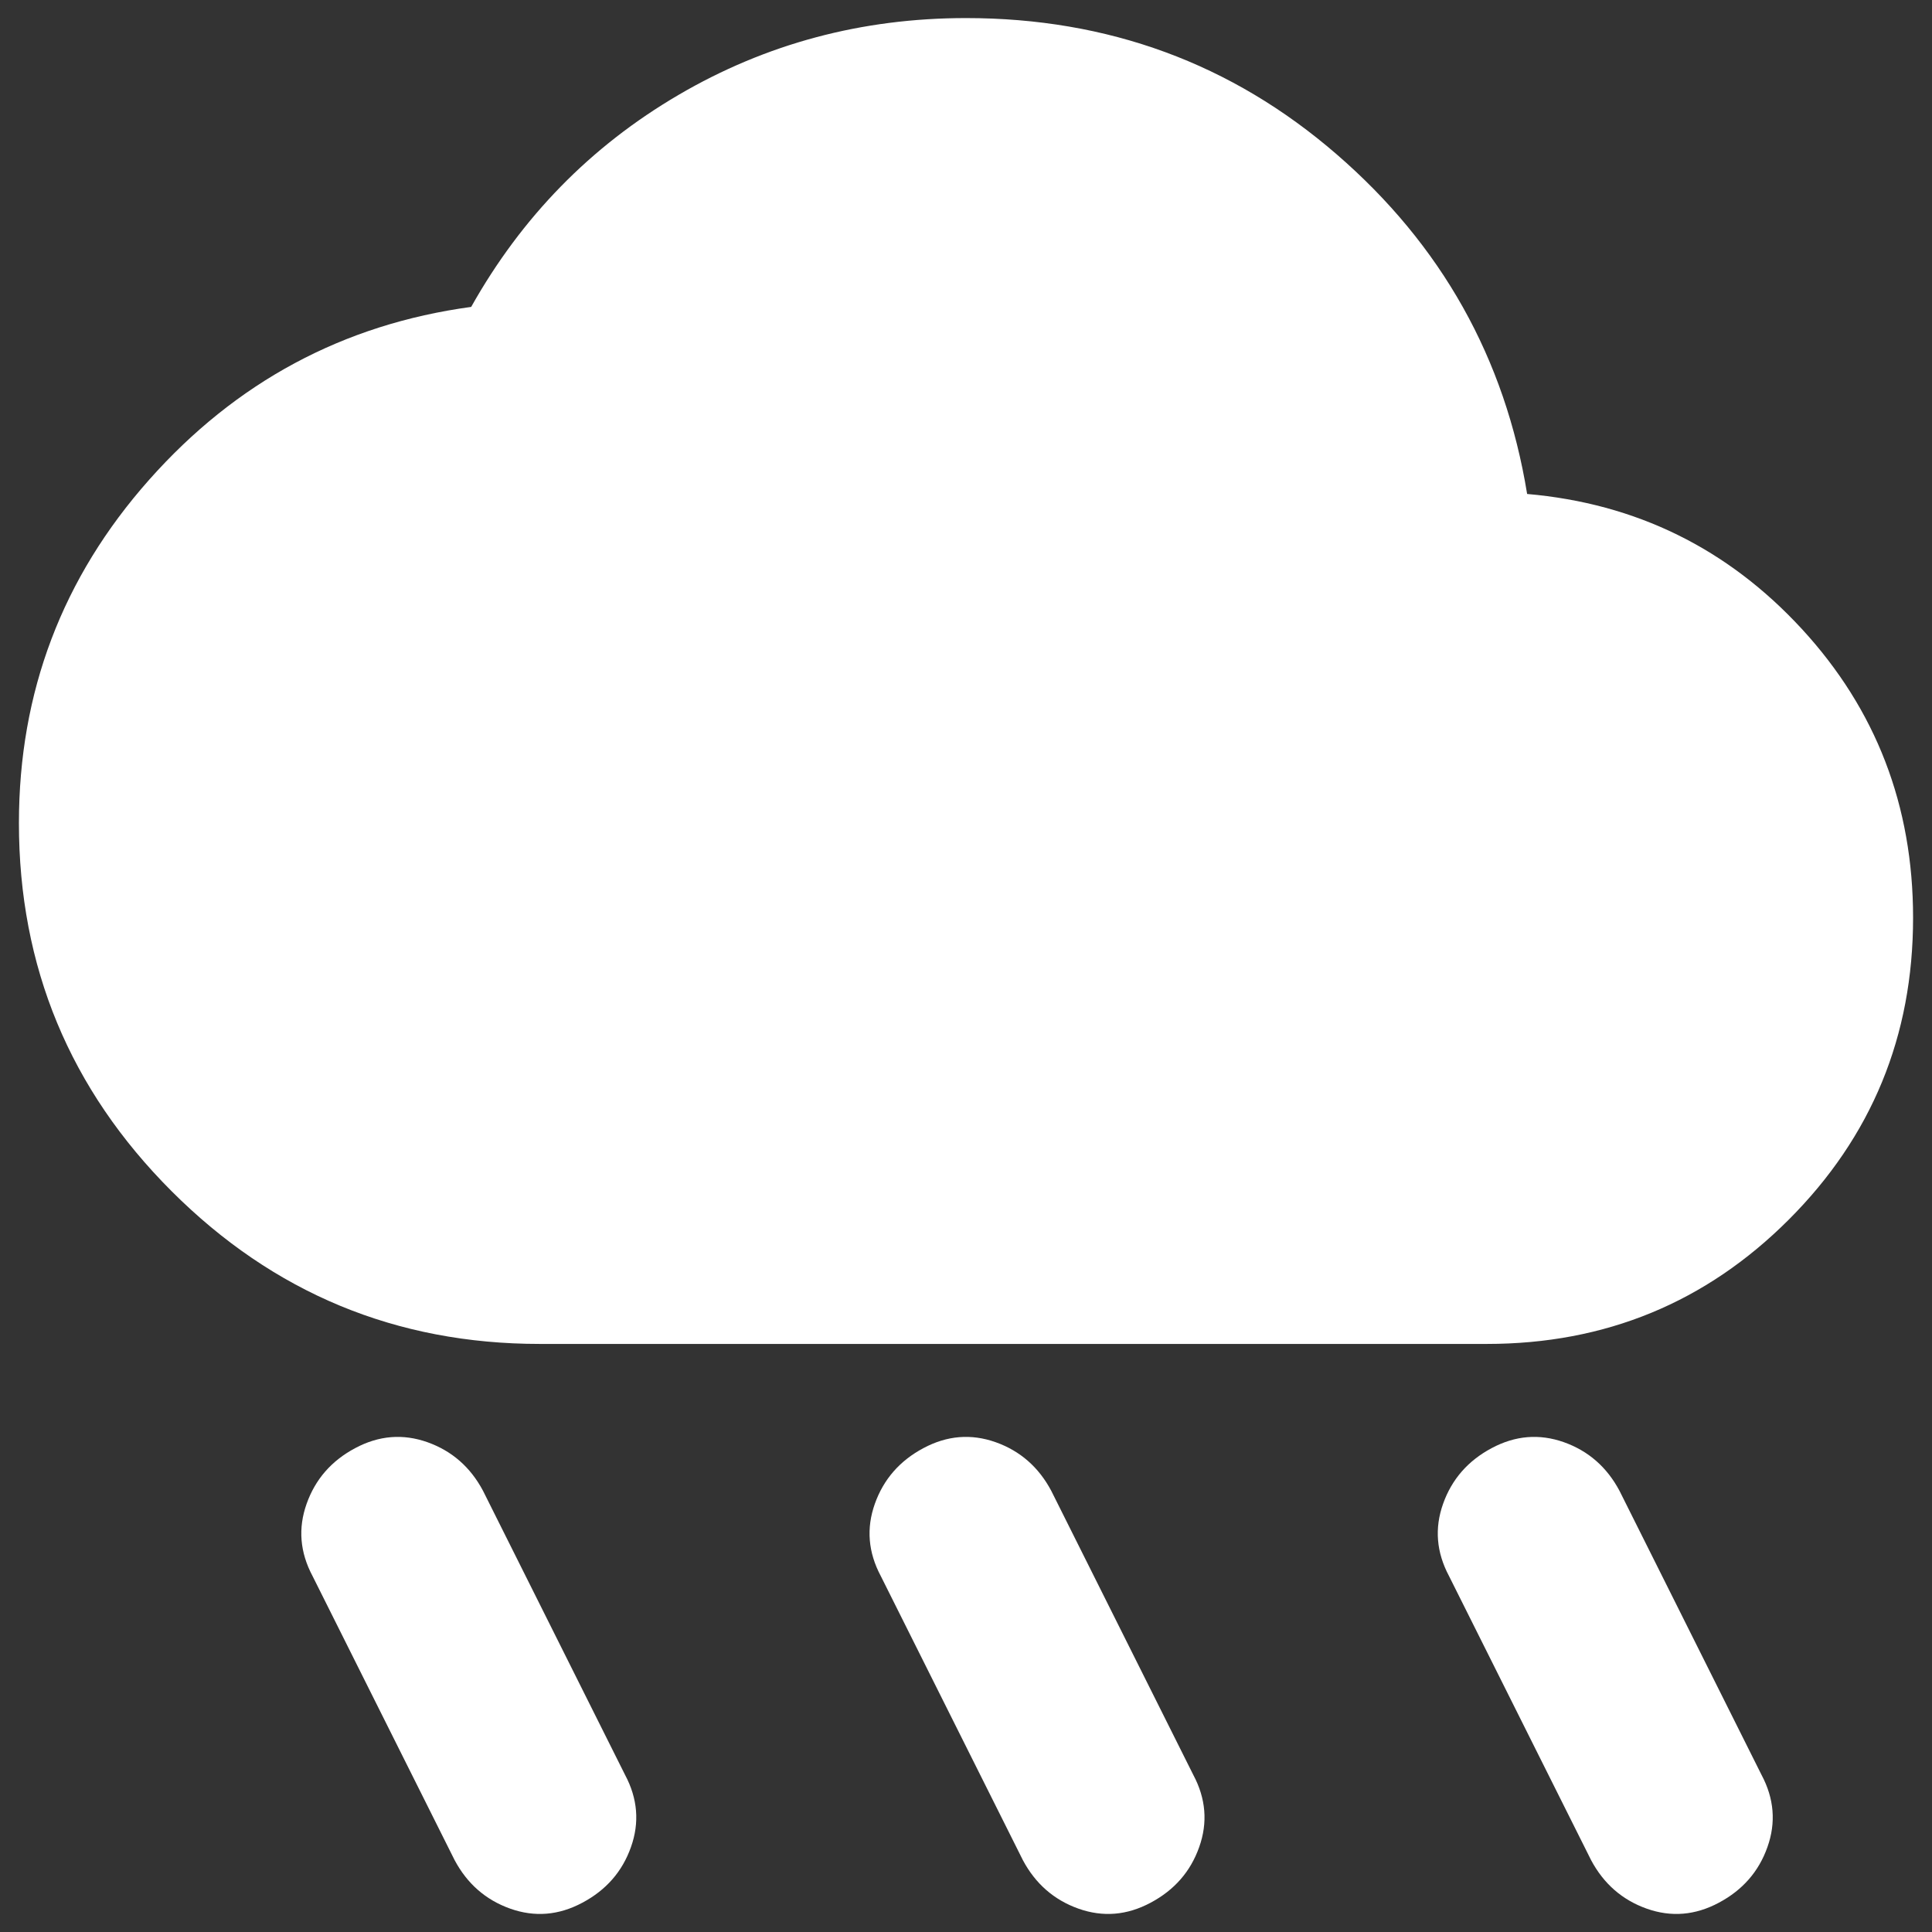 <svg width="34" height="34" viewBox="0 0 34 34" fill="none" xmlns="http://www.w3.org/2000/svg">
<rect x="0" y="0" width="34" height="34" fill="#333333" stroke="none"/>
<path d="M20.25 33.484C19.834 33.707 19.41 33.742 18.979 33.589C18.549 33.436 18.222 33.151 18 32.734L15.5 27.735C15.278 27.318 15.243 26.894 15.396 26.464C15.549 26.033 15.834 25.707 16.25 25.485C16.667 25.262 17.09 25.228 17.521 25.38C17.952 25.533 18.278 25.818 18.5 26.235L21 31.235C21.222 31.651 21.257 32.075 21.104 32.505C20.952 32.936 20.667 33.262 20.25 33.484ZM30.25 33.484C29.834 33.707 29.41 33.742 28.979 33.589C28.549 33.436 28.222 33.151 28 32.734L25.5 27.735C25.278 27.318 25.243 26.894 25.396 26.464C25.549 26.033 25.834 25.707 26.25 25.485C26.667 25.262 27.09 25.228 27.521 25.38C27.952 25.533 28.278 25.818 28.5 26.235L31 31.235C31.222 31.651 31.257 32.075 31.104 32.505C30.952 32.936 30.667 33.262 30.25 33.484ZM10.25 33.484C9.834 33.707 9.41 33.742 8.979 33.589C8.549 33.436 8.222 33.151 8 32.734L5.5 27.735C5.278 27.318 5.243 26.894 5.396 26.464C5.549 26.033 5.833 25.707 6.25 25.485C6.667 25.262 7.09 25.228 7.521 25.38C7.952 25.533 8.278 25.818 8.5 26.235L11 31.235C11.222 31.651 11.257 32.075 11.104 32.505C10.952 32.936 10.667 33.262 10.25 33.484ZM9.5 23.651C6.972 23.651 4.813 22.755 3.021 20.964C1.229 19.172 0.333 17.012 0.333 14.485C0.333 12.179 1.097 10.165 2.625 8.443C4.153 6.721 6.042 5.707 8.292 5.401C9.181 3.818 10.396 2.575 11.938 1.672C13.479 0.769 15.167 0.318 17 0.318C19.5 0.318 21.674 1.116 23.521 2.714C25.368 4.311 26.486 6.304 26.875 8.693C28.792 8.86 30.403 9.651 31.709 11.068C33.014 12.485 33.667 14.179 33.667 16.151C33.667 18.235 32.938 20.005 31.479 21.464C30.021 22.922 28.25 23.651 26.167 23.651H9.5Z" fill="white"/>
</svg>
